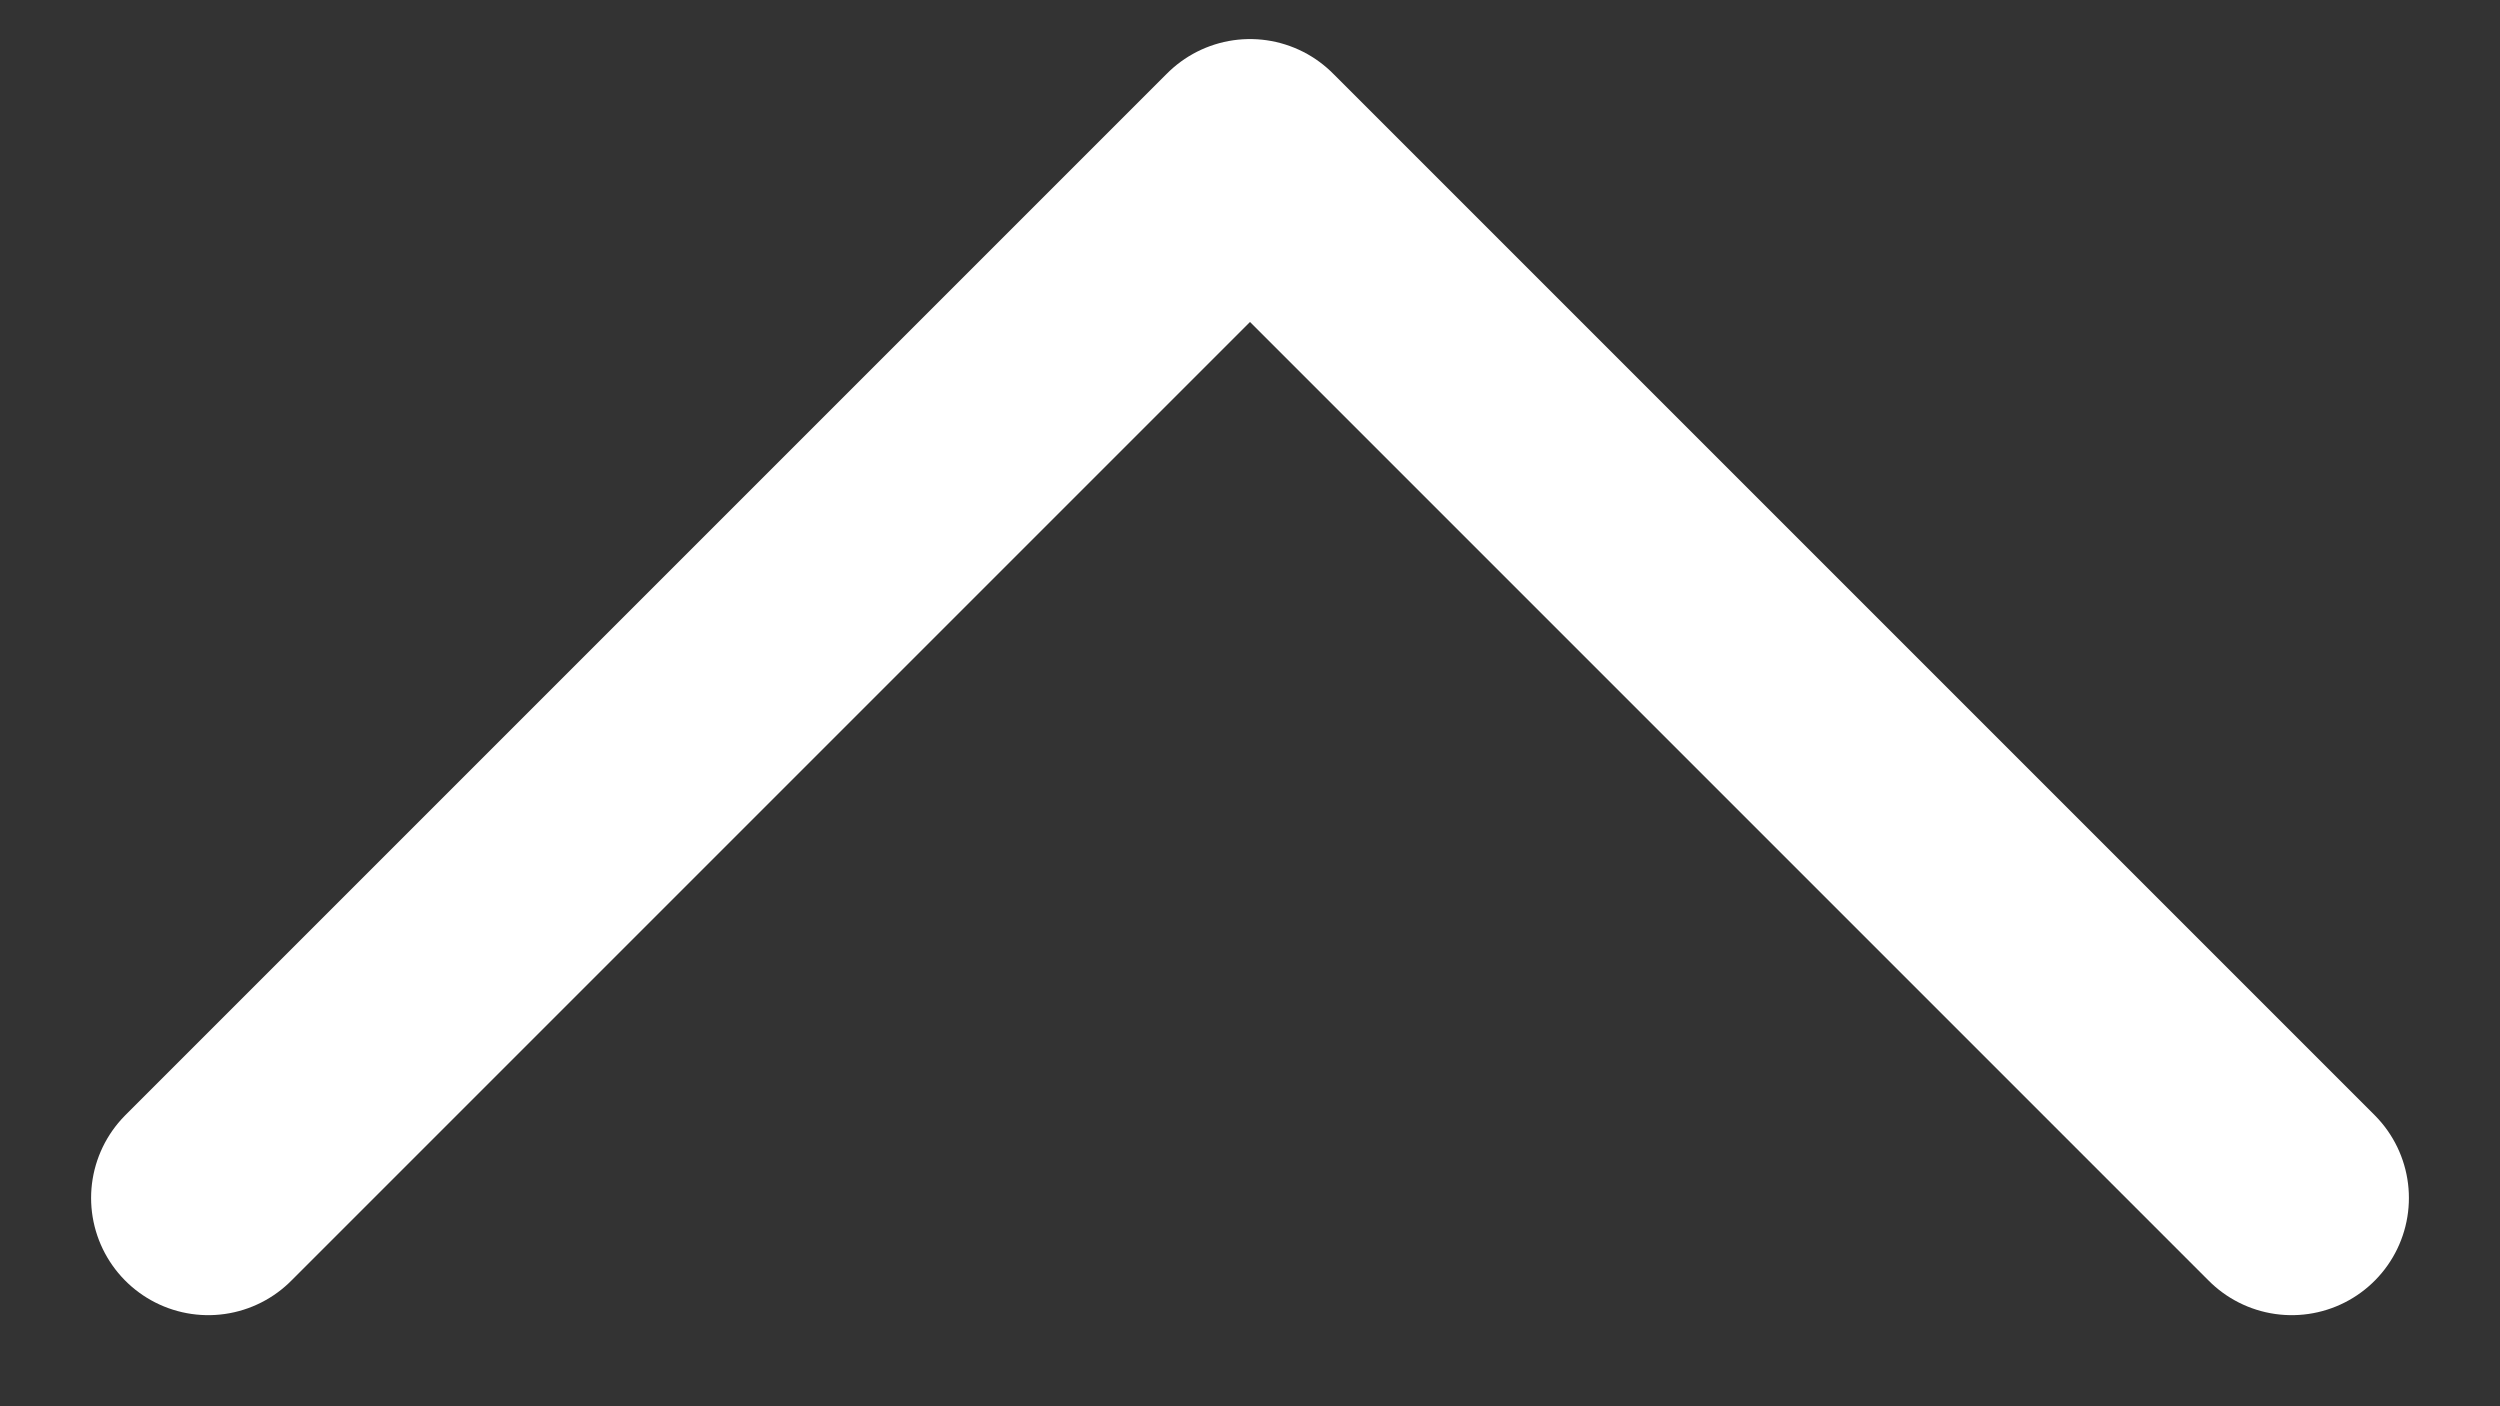 <svg width="16" height="9" viewBox="0 0 16 9" fill="none" xmlns="http://www.w3.org/2000/svg">
<rect x="0" y="0" width="16" height="9" fill="#333333" stroke="none"/>
<path d="M14.667 7.667L8 1L1.333 7.667" stroke="white" stroke-width="1.5" stroke-linecap="round" stroke-linejoin="round"/>
</svg>
